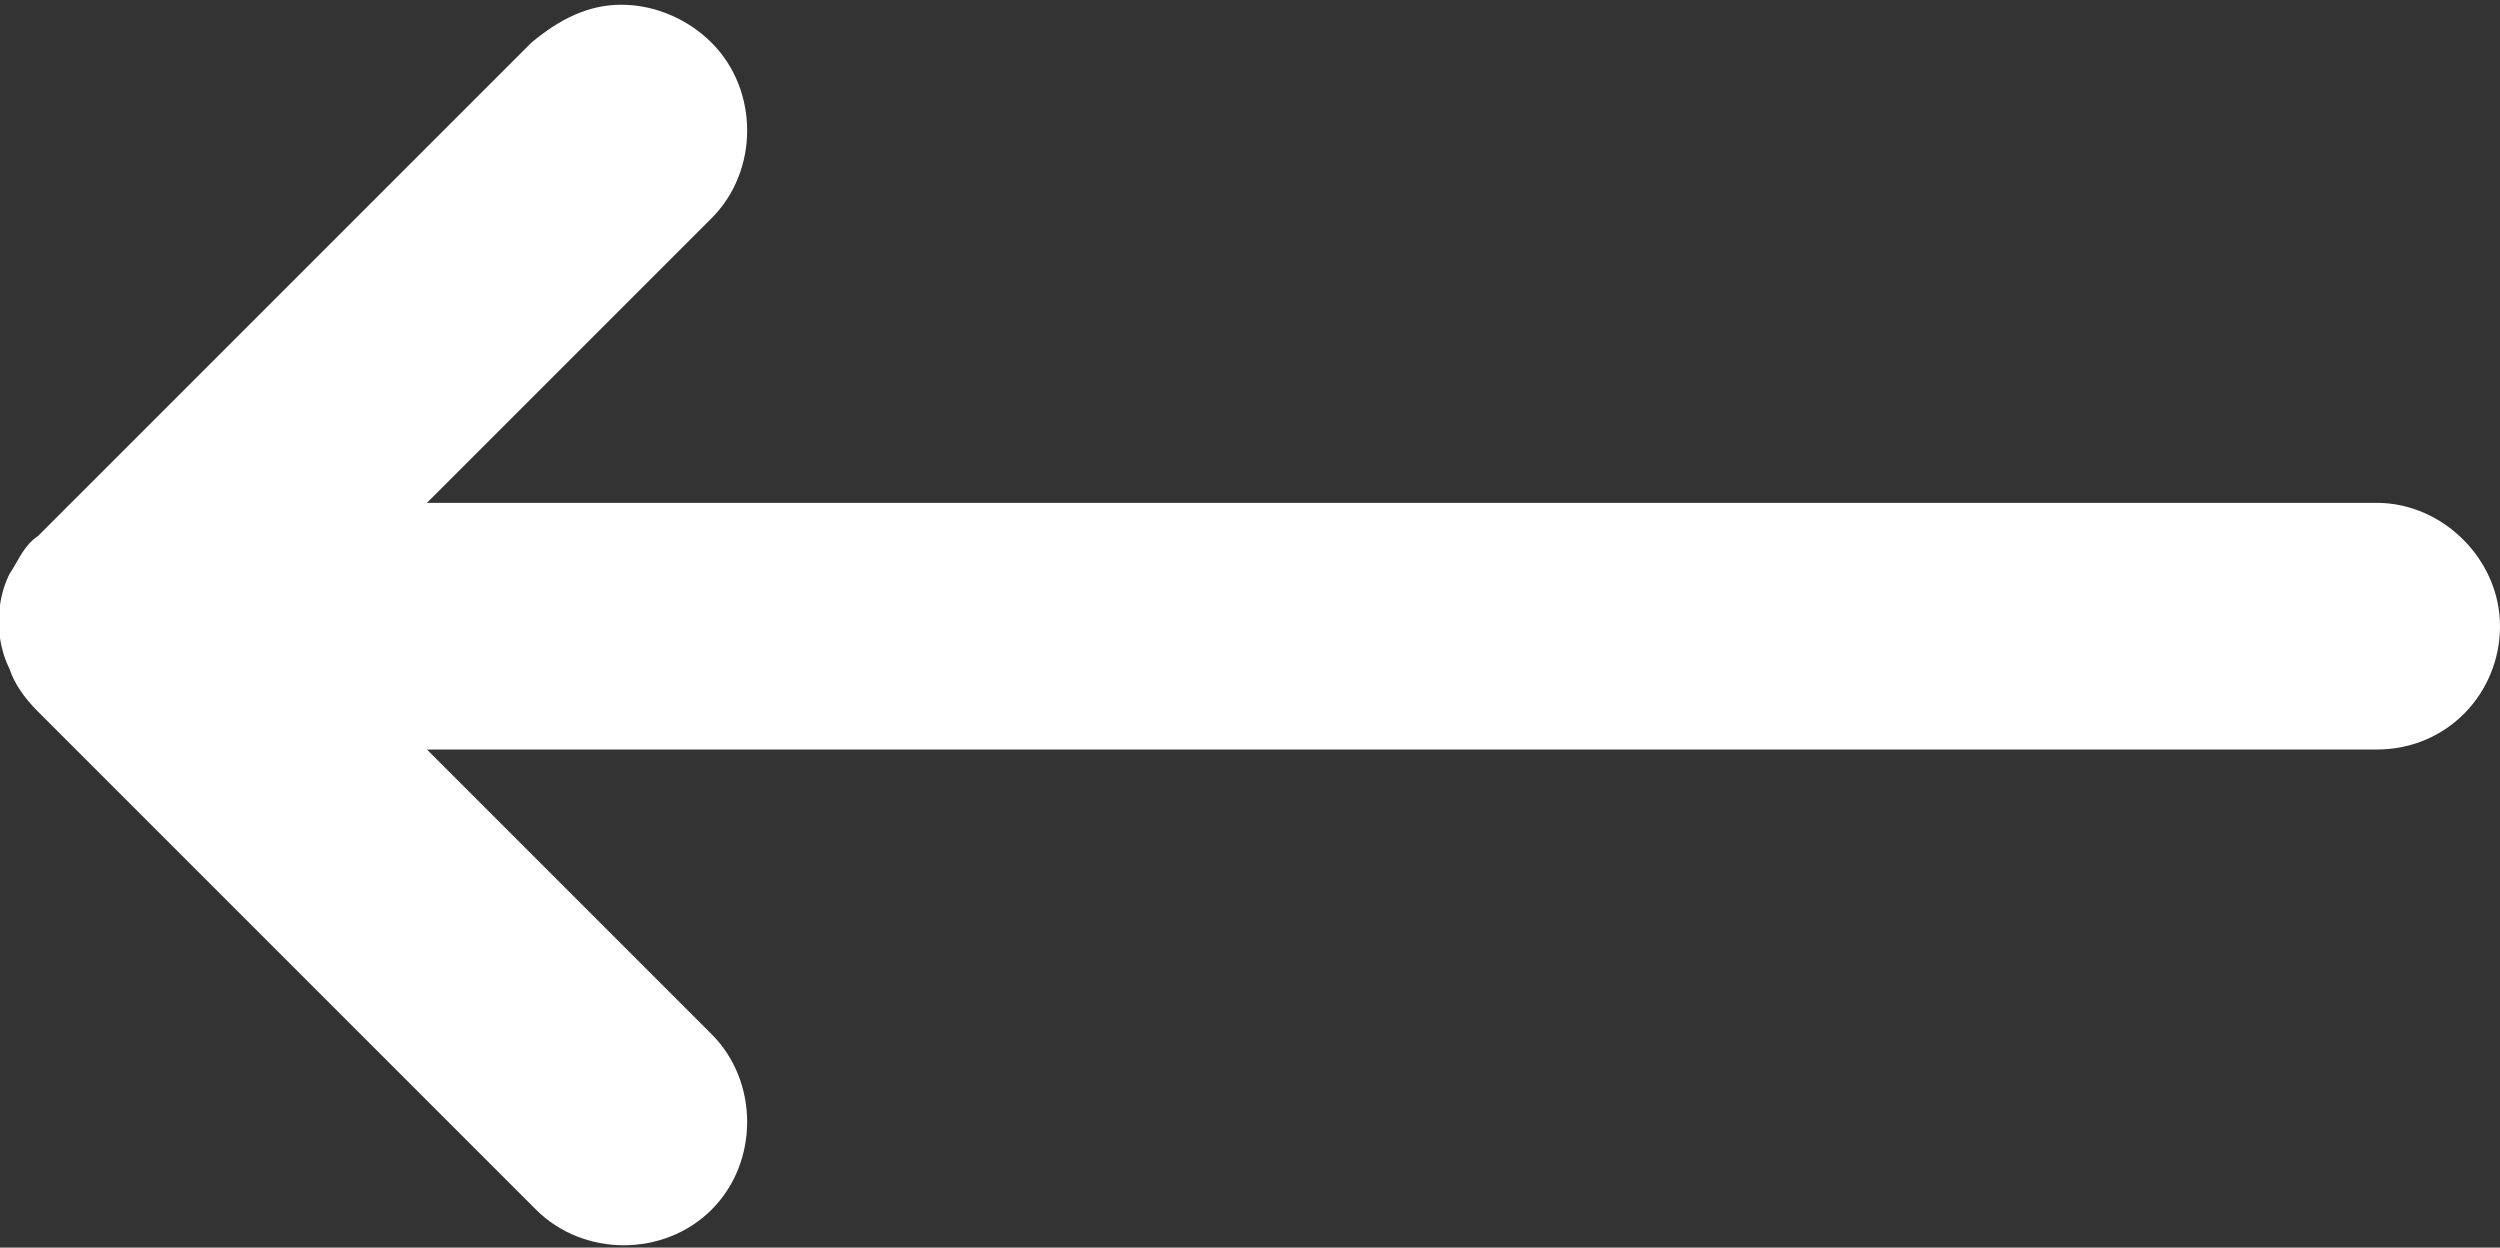 <?xml version="1.0" encoding="utf-8"?>
<!-- Generator: Adobe Illustrator 24.1.1, SVG Export Plug-In . SVG Version: 6.00 Build 0)  -->
<svg version="1.1" id="레이어_1" xmlns="http://www.w3.org/2000/svg" xmlns:xlink="http://www.w3.org/1999/xlink" x="0px"
	 y="0px" viewBox="0 0 52.7 26.3" style="enable-background:new 0 0 52.7 26.3;" xml:space="preserve">
<rect x="0" y="0" width="52.7" height="26.3" fill="#333333" stroke="none"/>
<style type="text/css">
	.st0{fill:#FFFFFF;}
</style>
<path class="st0" d="M0.2,12.1c-0.3,0.6-0.3,1.4,0,2c0.1,0.3,0.3,0.6,0.6,0.9l10.5,10.5c1,1,2.7,1,3.7,0s1-2.7,0-3.7l-6-6h41.1
	c1.5,0,2.6-1.2,2.6-2.6s-1.2-2.6-2.6-2.6H9l6-6c1-1,1-2.7,0-3.7c-0.5-0.5-1.2-0.8-1.9-0.8s-1.3,0.3-1.9,0.8L0.8,11.3
	C0.5,11.5,0.4,11.8,0.2,12.1z"/>
</svg>

